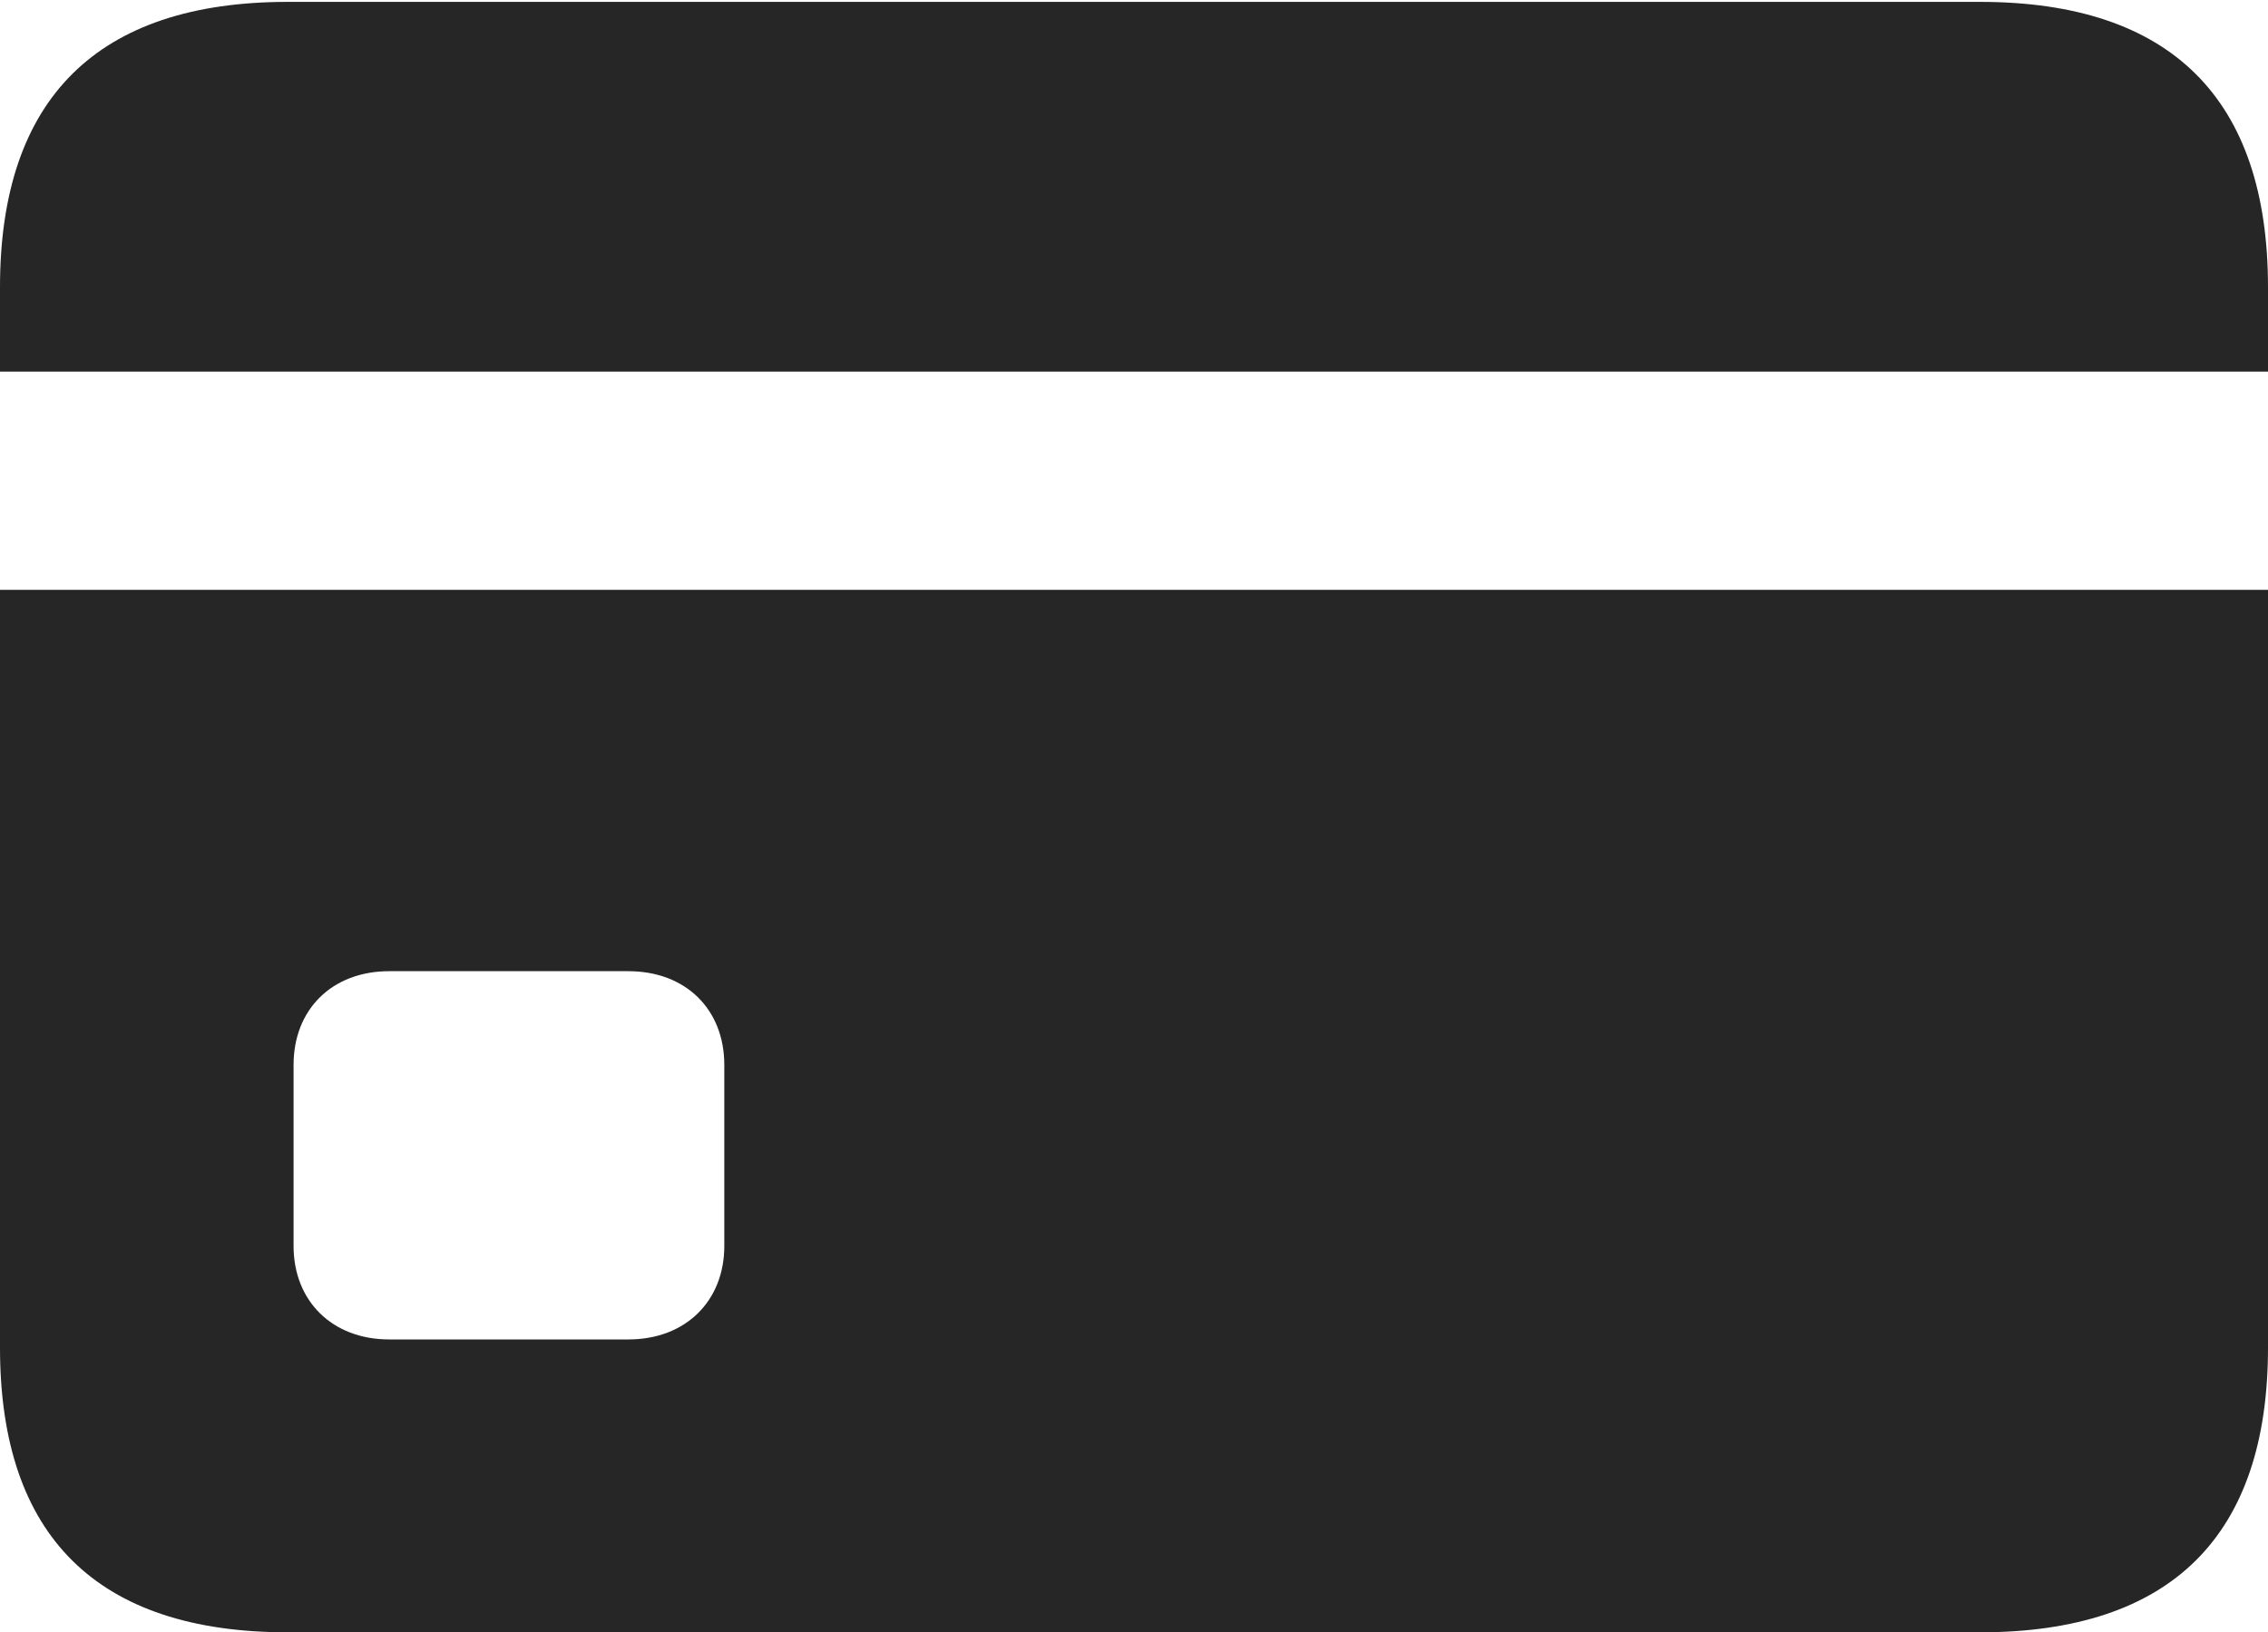 <?xml version="1.0" encoding="UTF-8"?>
<!--Generator: Apple Native CoreSVG 232.5-->
<!DOCTYPE svg
PUBLIC "-//W3C//DTD SVG 1.1//EN"
       "http://www.w3.org/Graphics/SVG/1.1/DTD/svg11.dtd">
<svg version="1.1" xmlns="http://www.w3.org/2000/svg" xmlns:xlink="http://www.w3.org/1999/xlink" width="113.459" height="81.661">
 <g>
  <rect height="81.661" opacity="0" width="113.459" x="0" y="0"/>
  <path d="M19.471 67.009C16.605 67.009 14.686 65.071 14.686 62.336L14.686 53.273C14.686 50.505 16.605 48.586 19.471 48.586L31.434 48.586C34.315 48.586 36.234 50.505 36.234 53.273L36.234 62.336C36.234 65.071 34.315 67.009 31.434 67.009ZM0 29.509L0 18.591L113.459 18.591L113.459 29.509ZM14.394 81.661L99.051 81.661C108.624 81.661 113.459 76.829 113.459 67.421L113.459 14.368C113.459 4.96 108.624 0.094 99.051 0.094L14.394 0.094C4.87 0.094 0 4.93 0 14.368L0 67.421C0 76.859 4.87 81.661 14.394 81.661Z" fill="#000000" fill-opacity="0.85"/>
 </g>
</svg>
